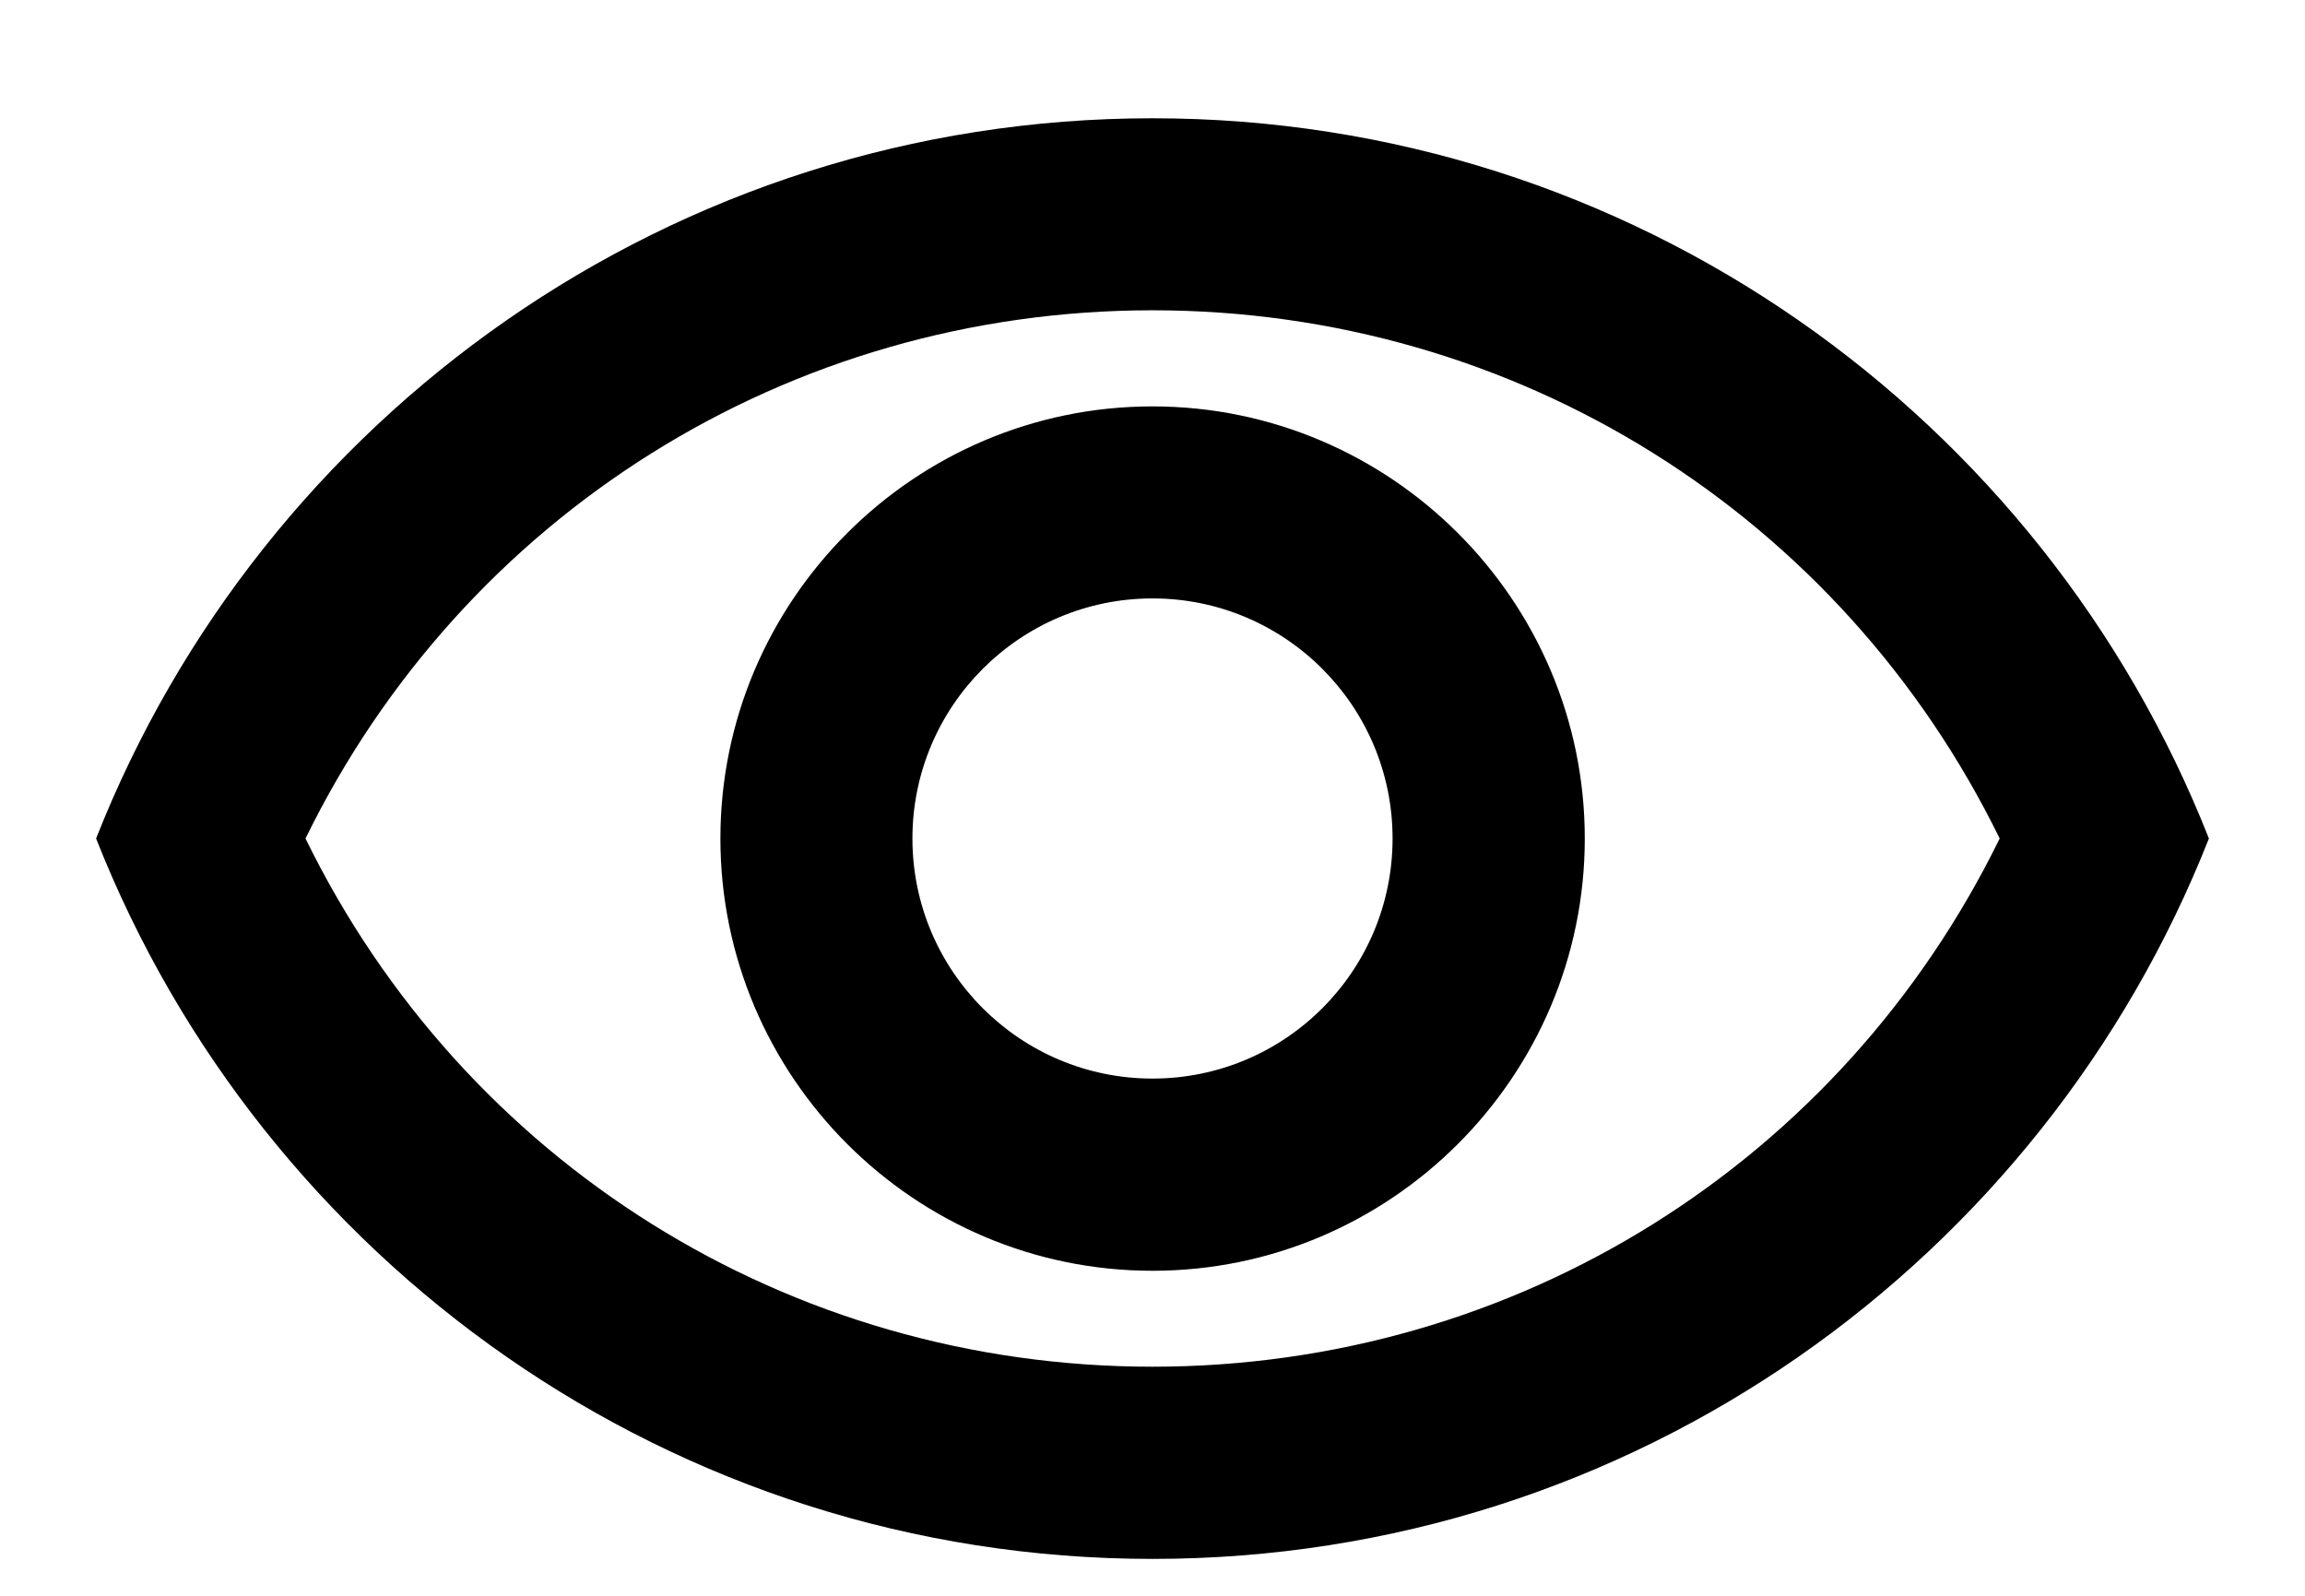 <svg width="13" height="9" viewBox="0 0 13 9" fill="none" xmlns="http://www.w3.org/2000/svg">
<path d="M6.5 1.75C8.553 1.75 10.384 2.904 11.278 4.729C10.384 6.555 8.553 7.708 6.5 7.708C4.447 7.708 2.616 6.555 1.723 4.729C2.616 2.904 4.447 1.75 6.5 1.75ZM6.5 0.667C3.792 0.667 1.479 2.351 0.542 4.729C1.479 7.107 3.792 8.792 6.5 8.792C9.208 8.792 11.521 7.107 12.458 4.729C11.521 2.351 9.208 0.667 6.5 0.667ZM6.5 3.375C7.248 3.375 7.854 3.982 7.854 4.729C7.854 5.477 7.248 6.083 6.5 6.083C5.753 6.083 5.146 5.477 5.146 4.729C5.146 3.982 5.753 3.375 6.5 3.375ZM6.5 2.292C5.157 2.292 4.063 3.386 4.063 4.729C4.063 6.072 5.157 7.167 6.5 7.167C7.843 7.167 8.938 6.072 8.938 4.729C8.938 3.386 7.843 2.292 6.5 2.292Z" fill="black"/>
</svg>

